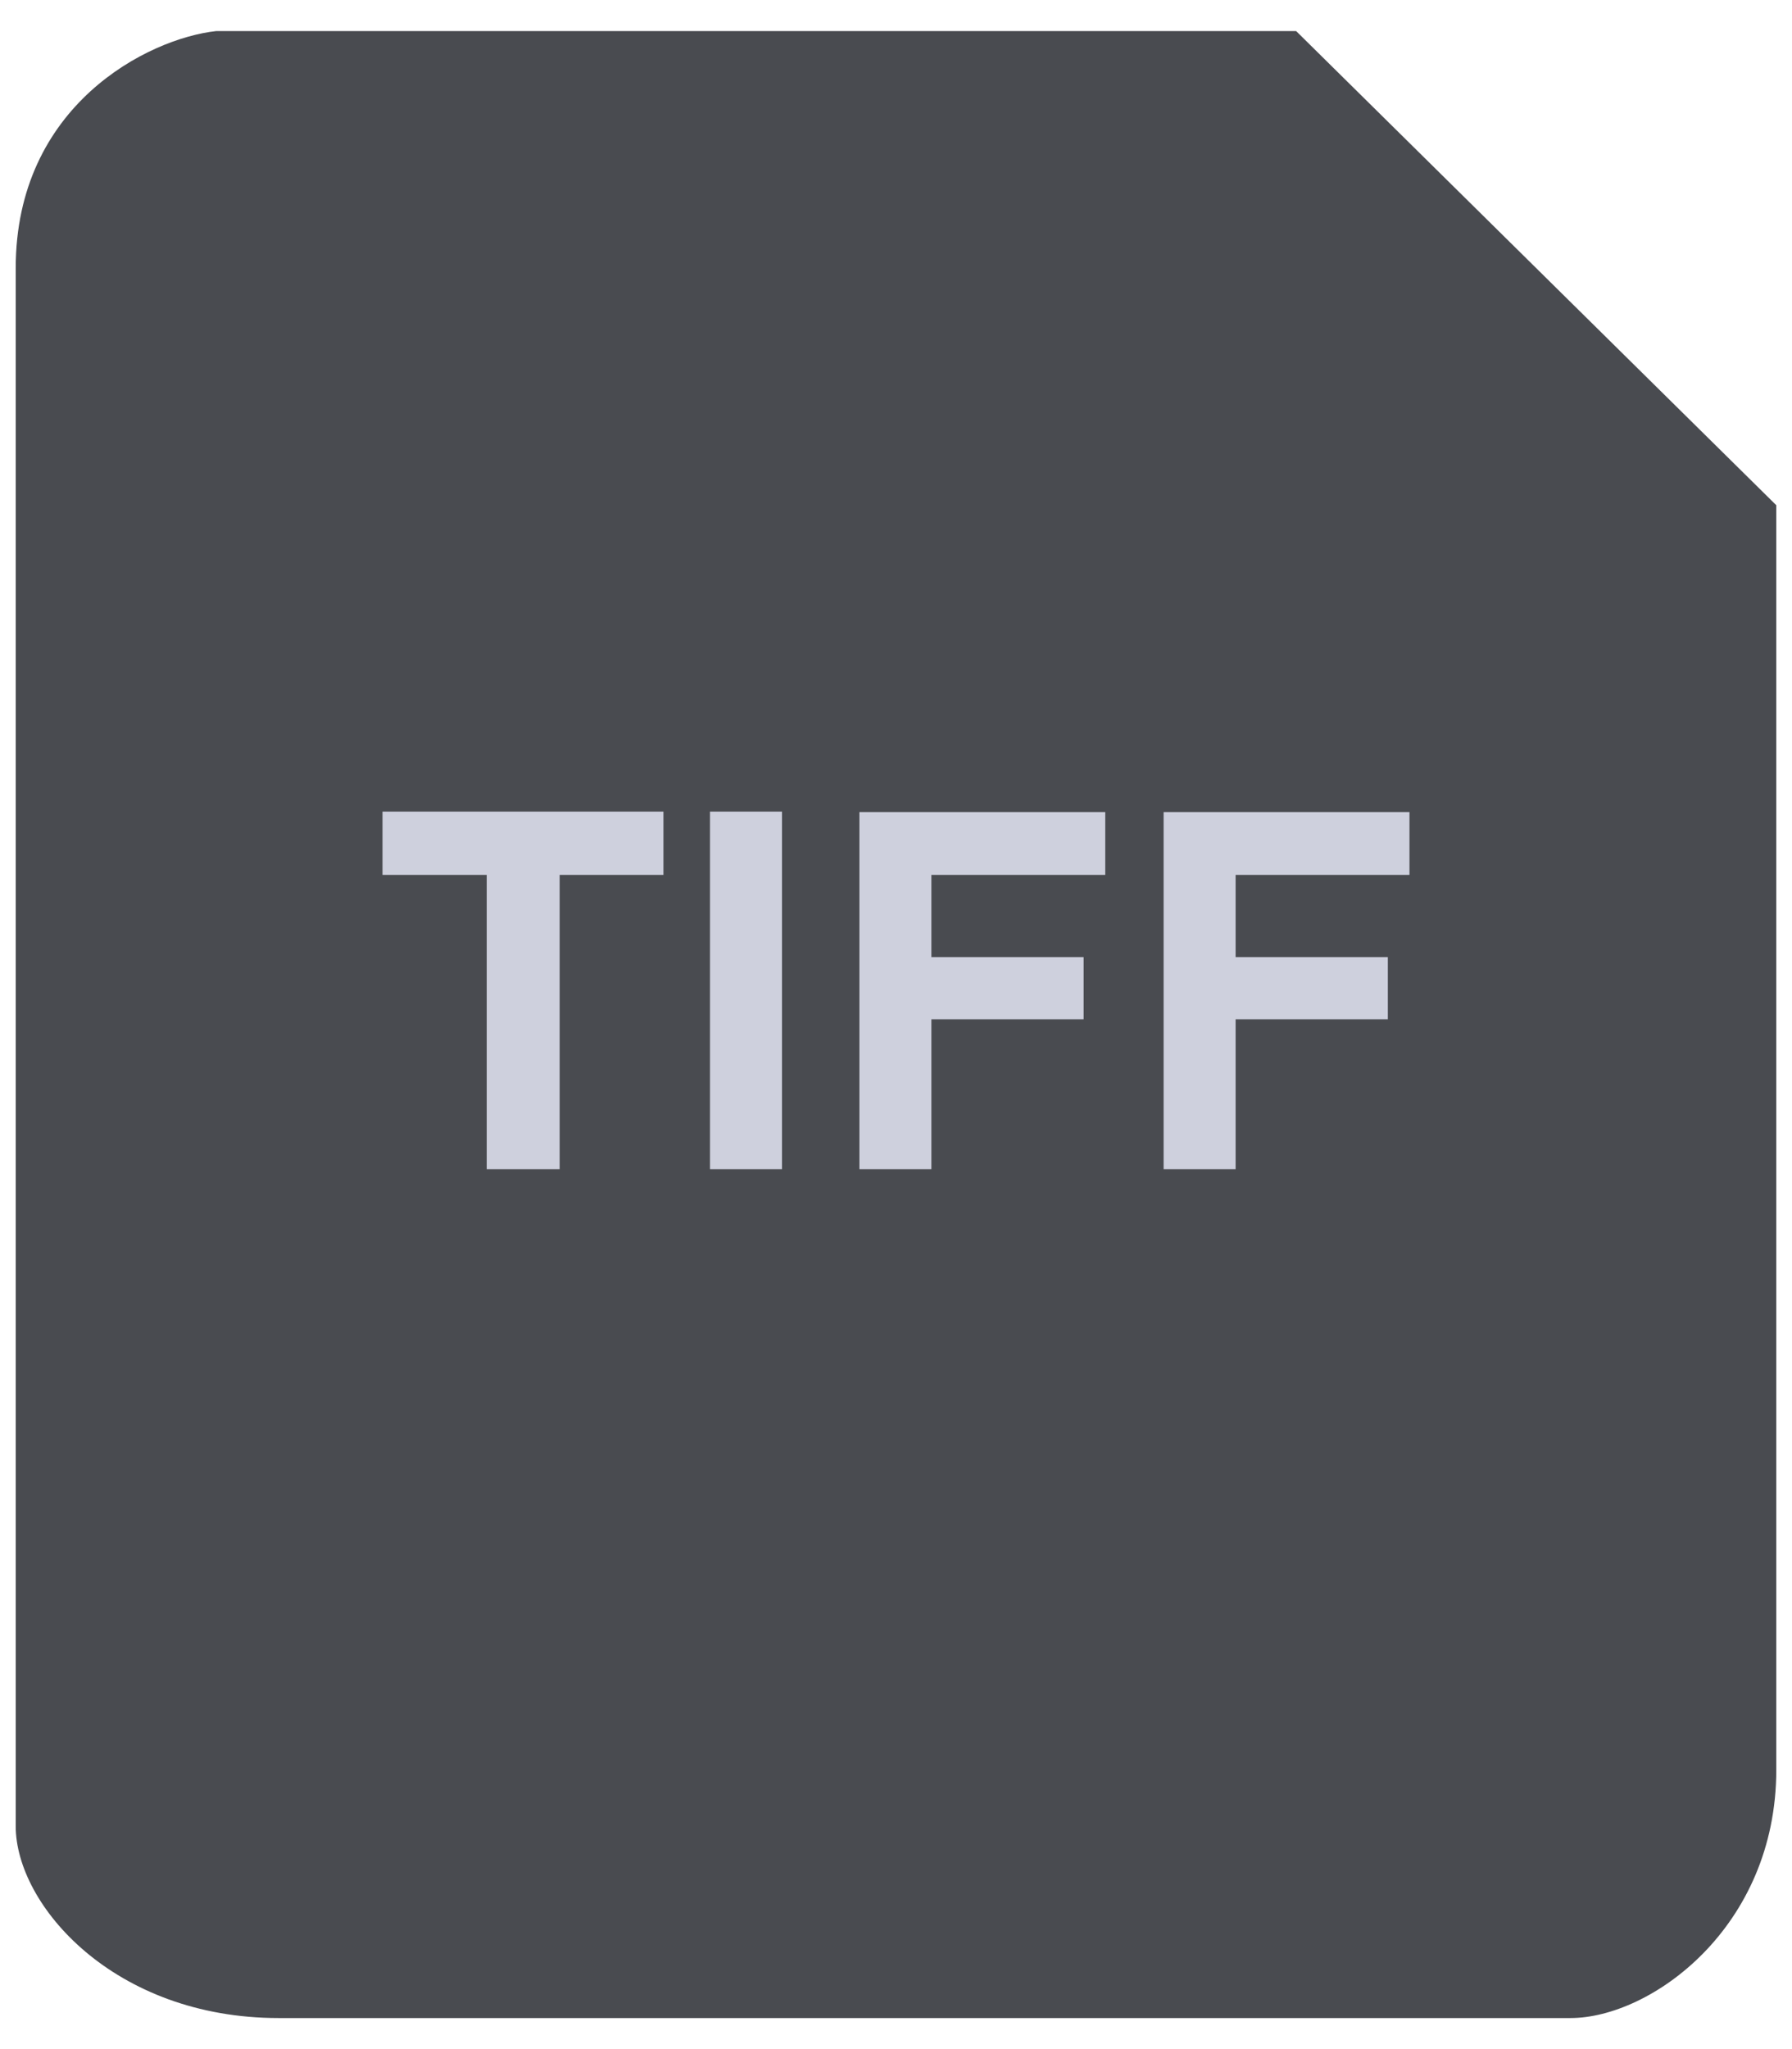 <svg width="56" height="64" viewBox="0 0 56 64" fill="none" xmlns="http://www.w3.org/2000/svg">
<path d="M6.759 0.97H40.504L55.509 15.78V55.273C55.509 60.209 51.579 63.03 49.078 63.03H8.708C3.564 63.03 0.491 59.504 0.491 57.036V8.375C0.491 3.297 4.616 1.205 6.759 0.97Z" fill="#494B50"/>
<path d="M20.732 25.351V27.328H17.489V36.517H15.21V27.328H11.953V25.351H20.732Z" fill="#CED0DD"/>
<path d="M24.437 36.517H22.187V25.351H24.437V36.517Z" fill="#CED0DD"/>
<path d="M26.856 25.366H34.539V27.328H29.106V29.896H33.863V31.836H29.106V36.517H26.856V25.366Z" fill="#CED0DD"/>
<path d="M36.363 25.366H44.046V27.328H38.613V29.896H43.37V31.836H38.613V36.517H36.363V25.366Z" fill="#CED0DD"/>
</svg>
